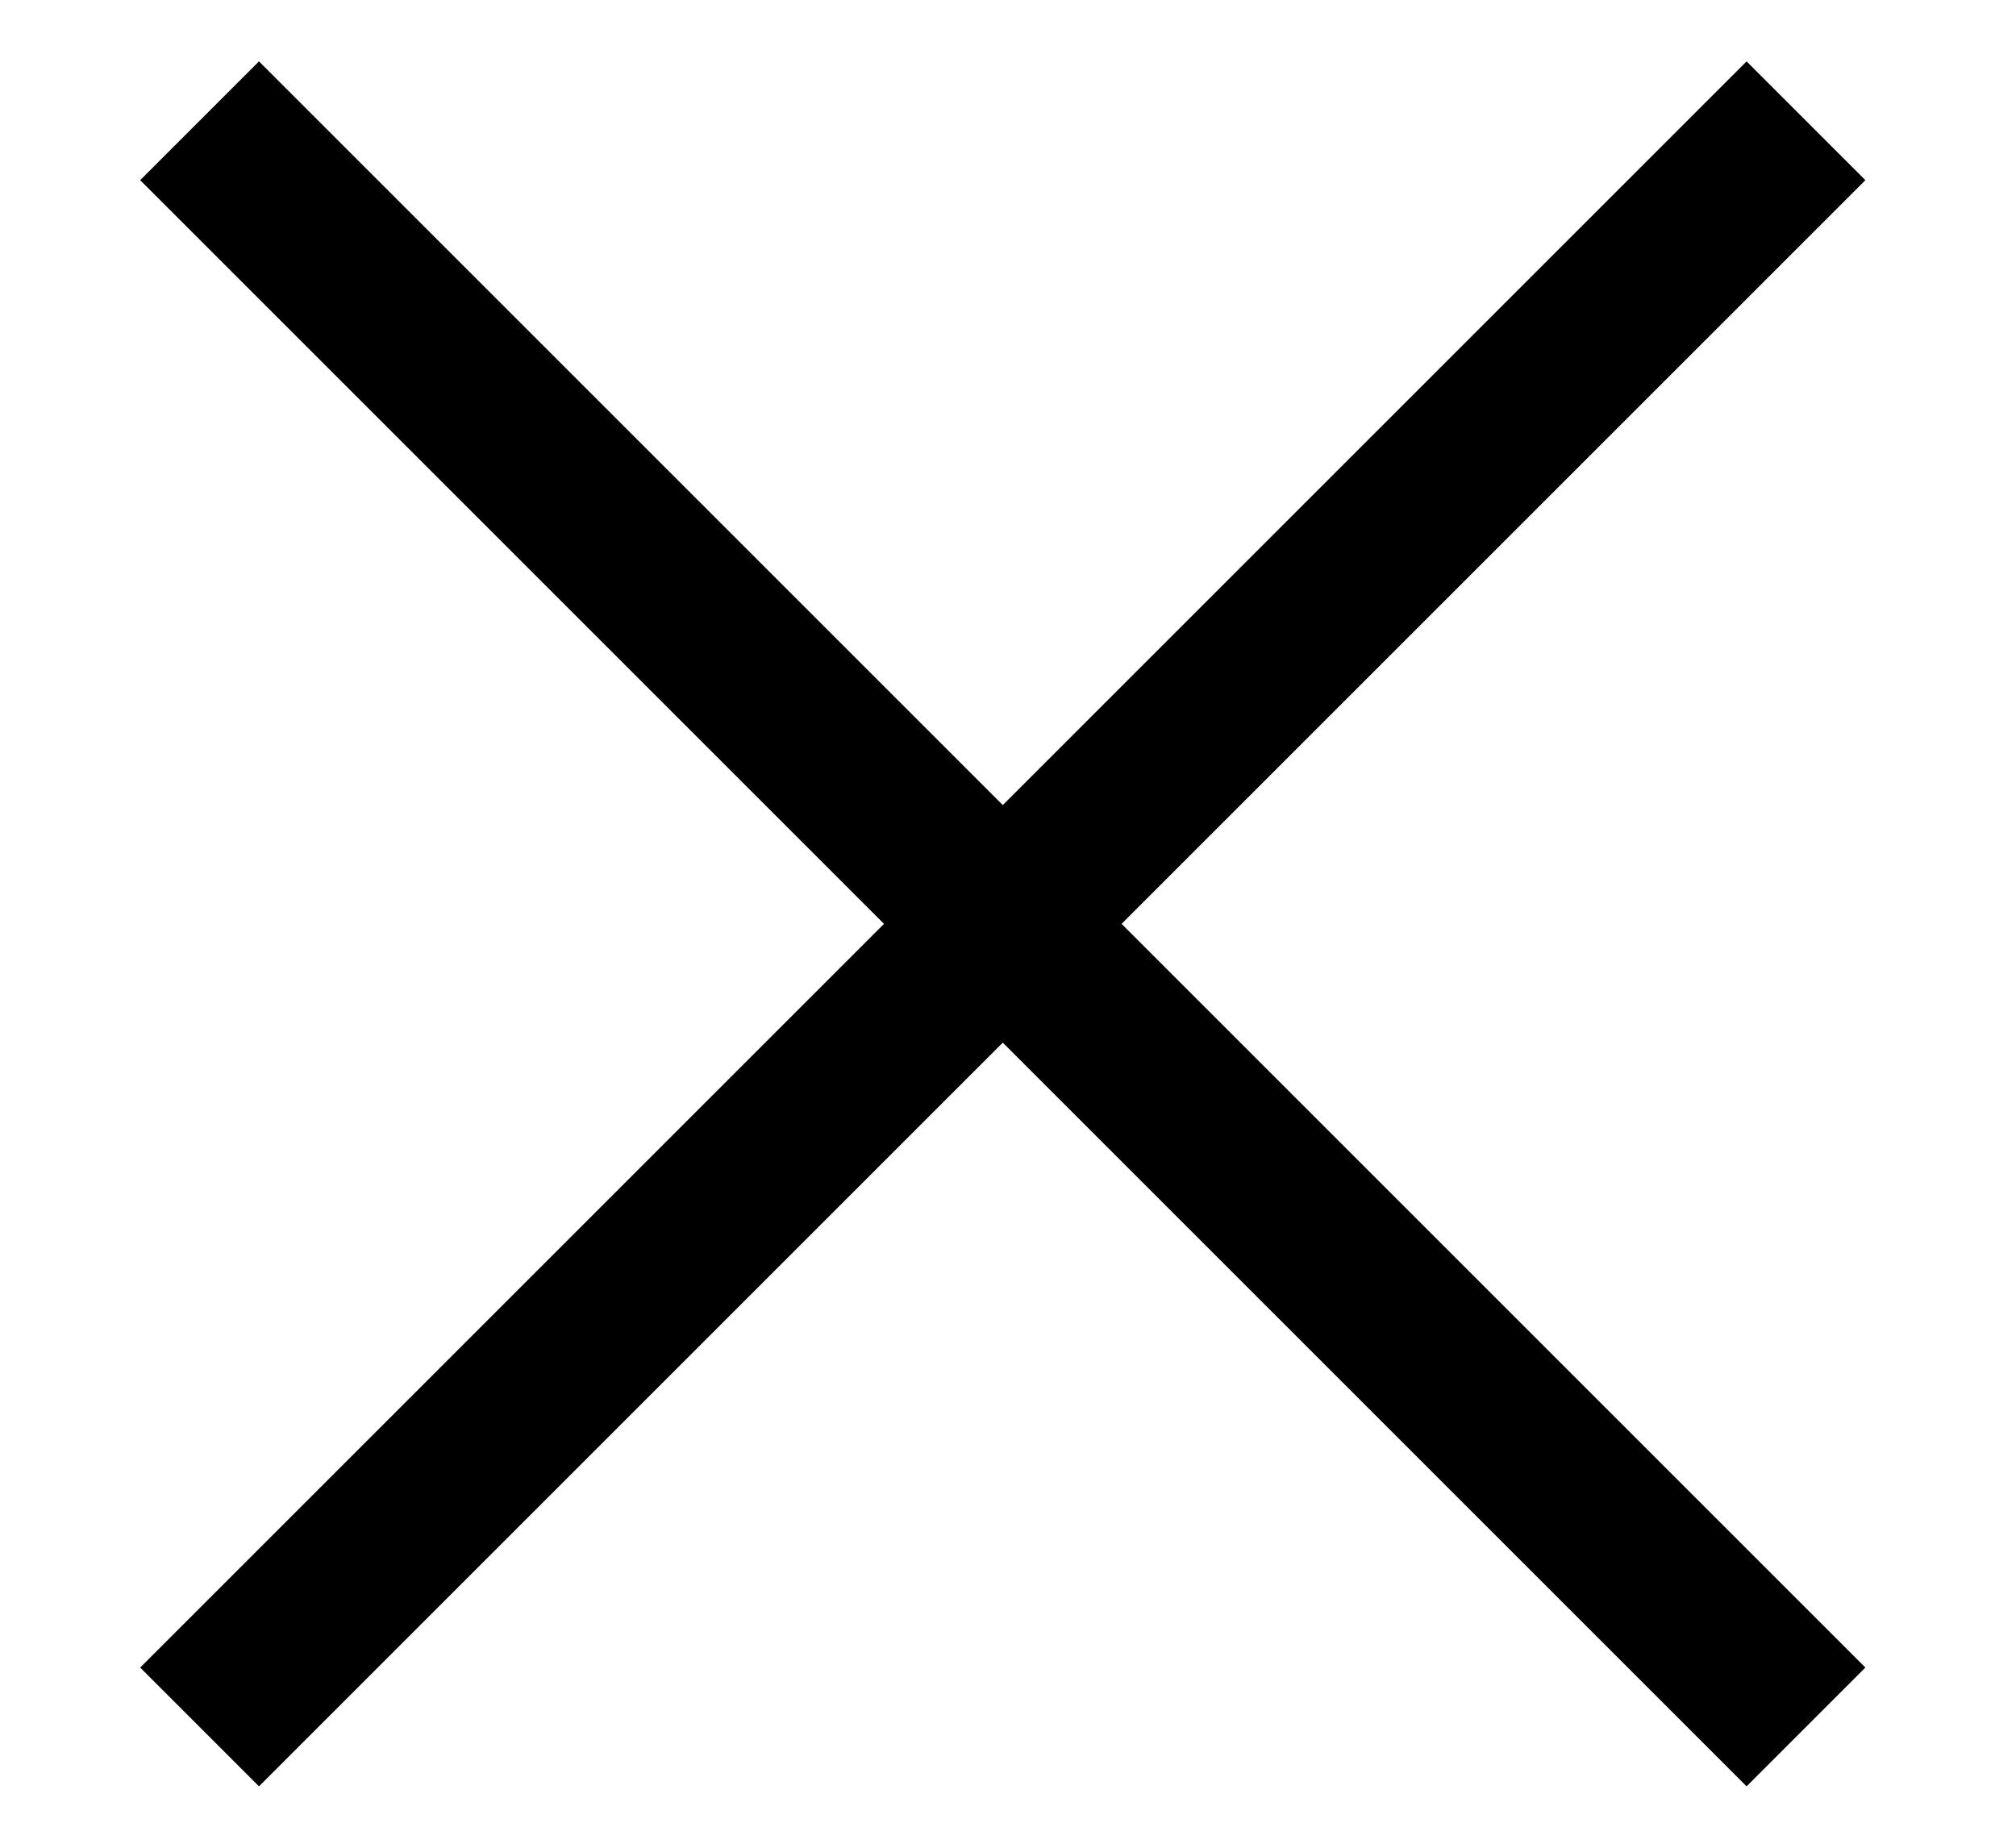 <svg width="12" height="11" viewBox="0 0 12 11" fill="none" xmlns="http://www.w3.org/2000/svg">
<path d="M1.188 0.719L10.75 10.281" stroke="black" strokeWidth="1.3" strokeLinecap="round" strokeLinejoin="round"/>
<path d="M1.188 10.281L10.75 0.719" stroke="black" strokeWidth="1.3" strokeLinecap="round" strokeLinejoin="round"/>
</svg>
